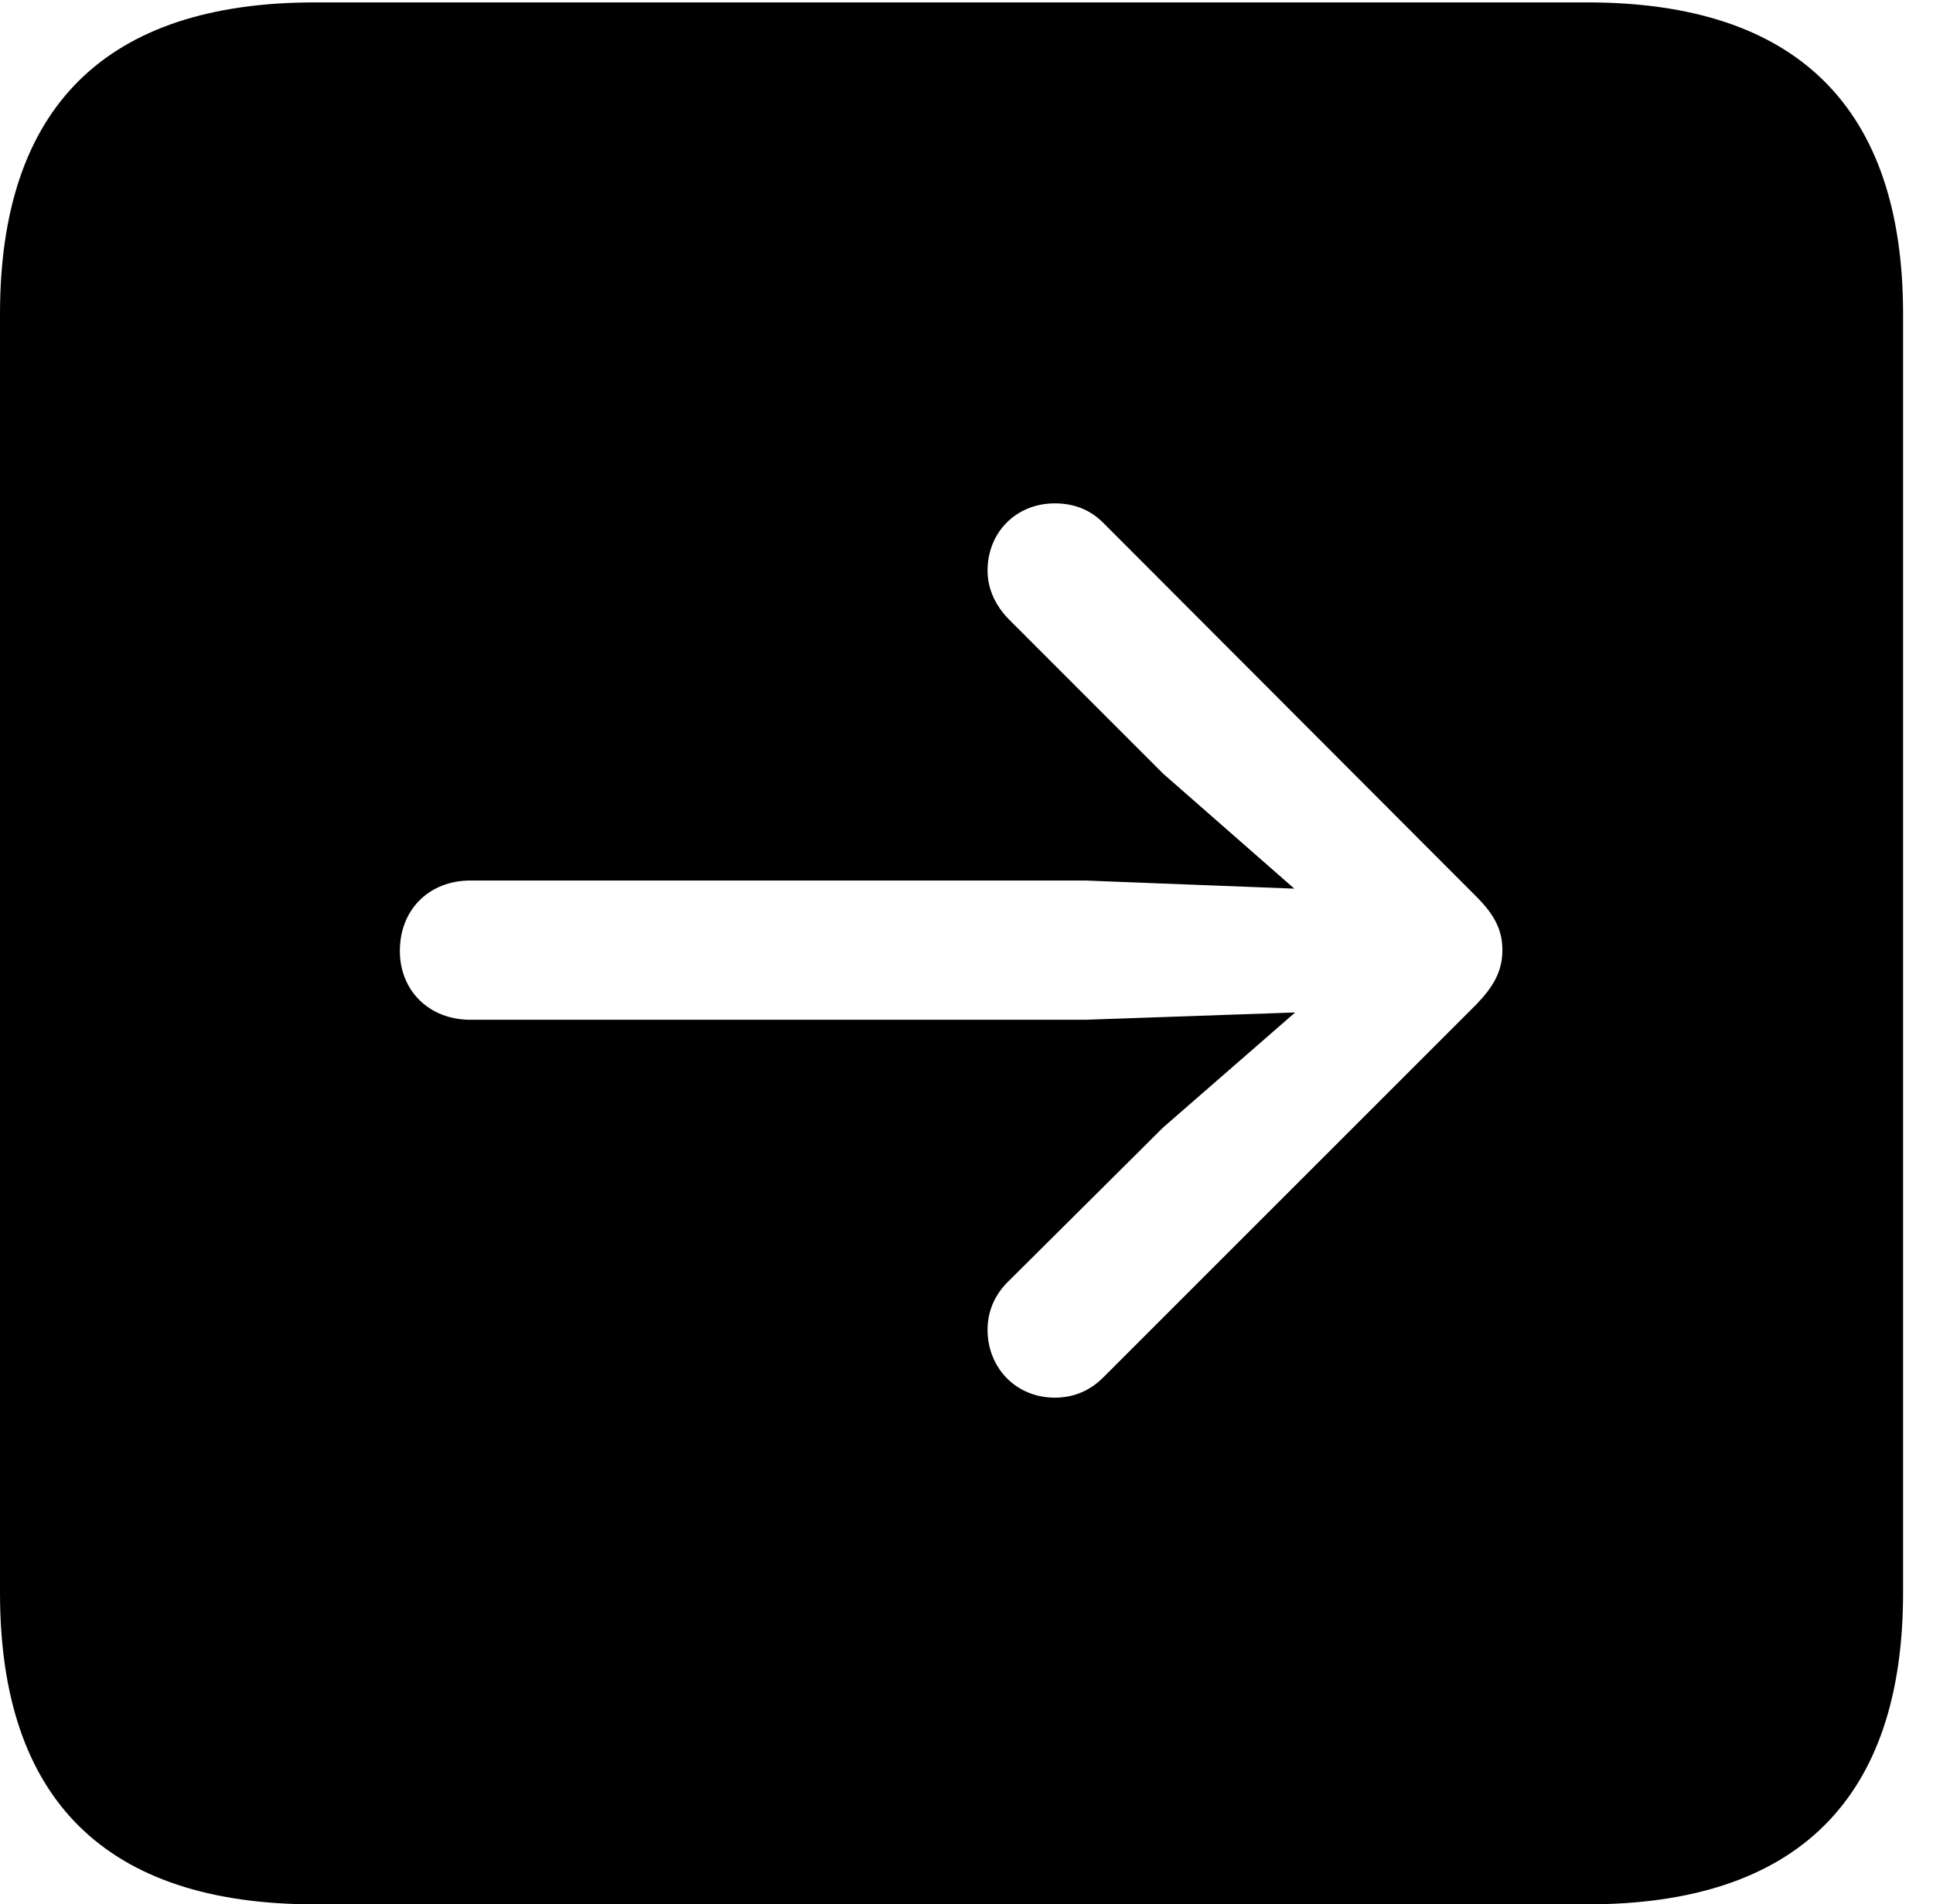 <svg version="1.1" xmlns="http://www.w3.org/2000/svg" xmlns:xlink="http://www.w3.org/1999/xlink" width="23.32" height="22.979" viewBox="0 0 23.32 22.979">
 <g>
  <rect height="22.979" opacity="0" width="23.32" x="0" y="0"/>
  <path d="M22.959 3.789L22.959 19.219C22.959 21.709 21.68 22.979 19.15 22.979L3.799 22.979C1.279 22.979 0 21.719 0 19.219L0 3.789C0 1.289 1.279 0.029 3.799 0.029L19.15 0.029C21.68 0.029 22.959 1.299 22.959 3.789ZM11.914 6.885C11.914 7.119 12.021 7.324 12.178 7.48L14.033 9.336L15.615 10.723L13.096 10.625L5.674 10.625C5.186 10.625 4.824 10.967 4.824 11.475C4.824 11.953 5.176 12.305 5.674 12.305L13.096 12.305L15.625 12.217L14.033 13.604L12.178 15.449C12.012 15.605 11.914 15.81 11.914 16.045C11.914 16.504 12.256 16.865 12.725 16.865C12.959 16.865 13.154 16.777 13.31 16.621L17.812 12.119C18.018 11.904 18.125 11.719 18.125 11.465C18.125 11.23 18.037 11.045 17.812 10.82L13.31 6.309C13.154 6.152 12.959 6.074 12.725 6.074C12.256 6.074 11.914 6.426 11.914 6.885Z" fill="currentColor"/>
 </g>
</svg>
